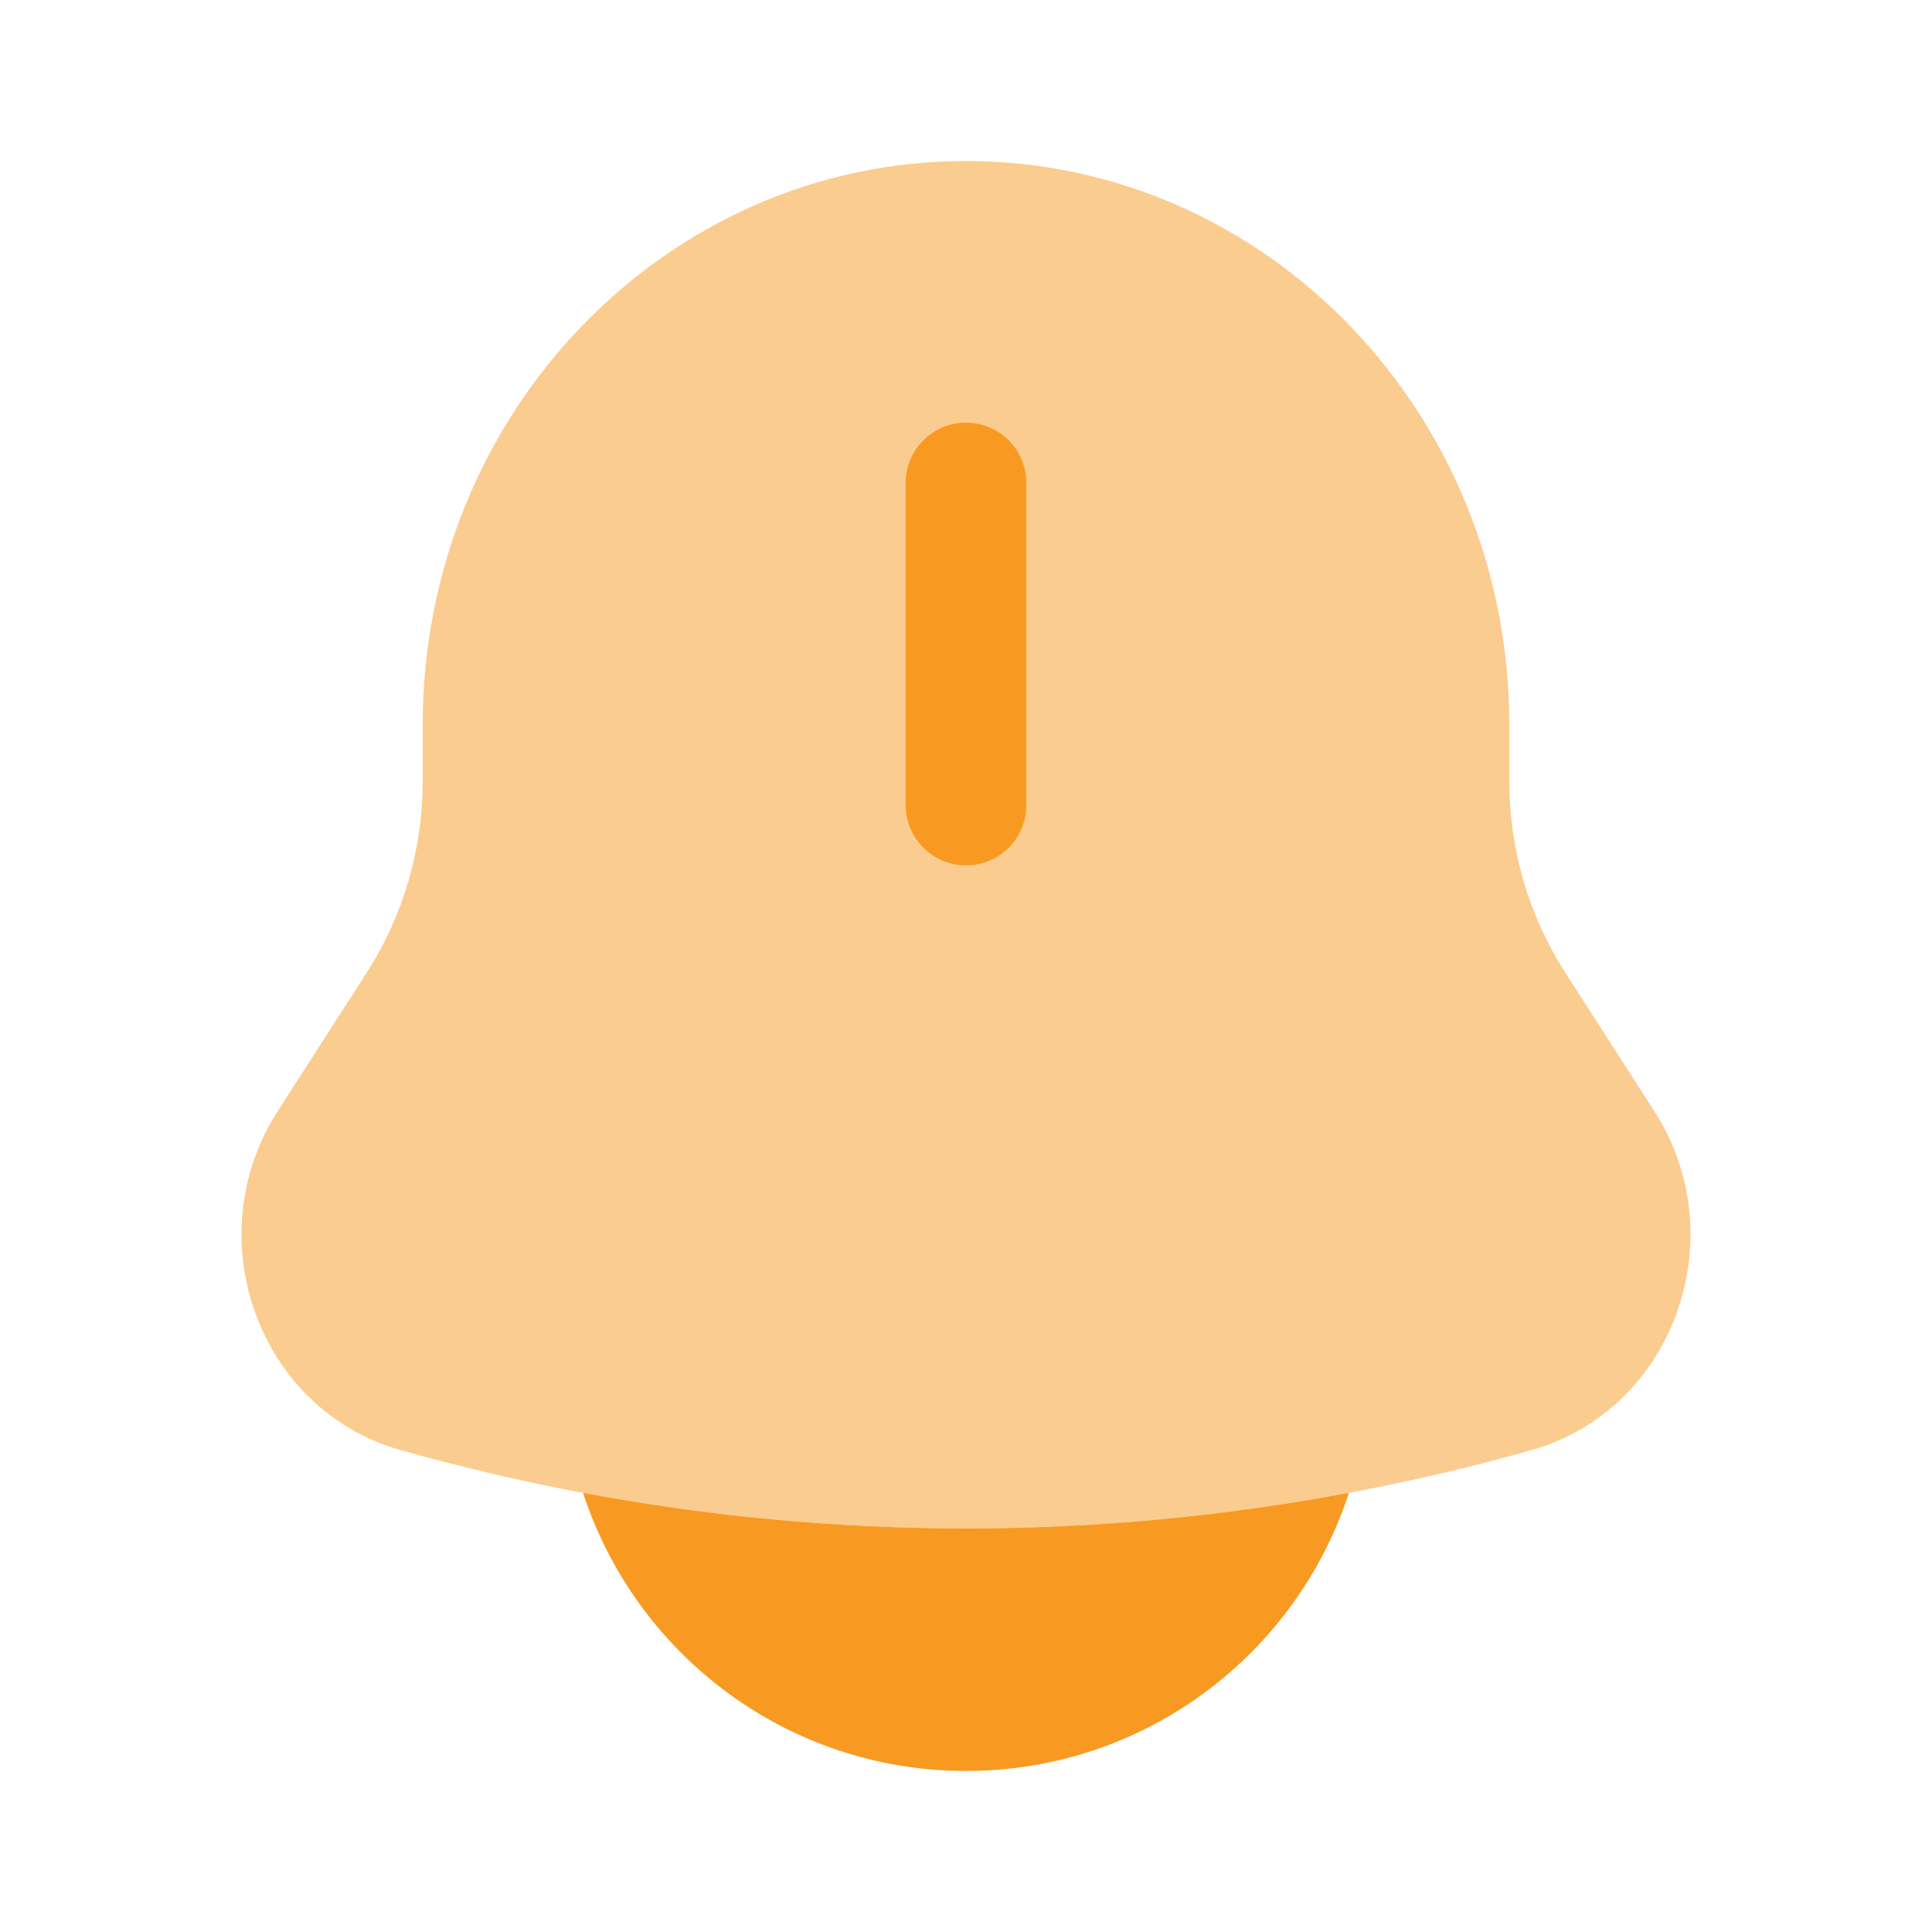 <svg width="29" height="29" viewBox="0 0 29 29" fill="none" xmlns="http://www.w3.org/2000/svg">
<path opacity="0.5" d="M22.655 10.875V11.726C22.655 12.747 22.947 13.745 23.493 14.595L24.831 16.677C26.053 18.578 25.12 21.163 22.994 21.764C17.433 23.337 11.567 23.337 6.006 21.764C3.88 21.163 2.947 18.578 4.169 16.677L5.507 14.595C6.053 13.745 6.345 12.747 6.345 11.726V10.875C6.345 6.204 9.996 2.417 14.5 2.417C19.004 2.417 22.655 6.204 22.655 10.875Z" fill="#F89A21"/>
<path d="M15.406 7.25C15.406 6.749 15.001 6.344 14.5 6.344C13.999 6.344 13.594 6.749 13.594 7.25V12.083C13.594 12.584 13.999 12.99 14.5 12.99C15.001 12.99 15.406 12.584 15.406 12.083V7.25Z" fill="#F89A21"/>
<path d="M8.752 22.408C9.539 24.831 11.815 26.583 14.5 26.583C17.185 26.583 19.461 24.831 20.247 22.408C16.447 23.121 12.553 23.121 8.752 22.408Z" fill="#F89A21"/>
</svg>
